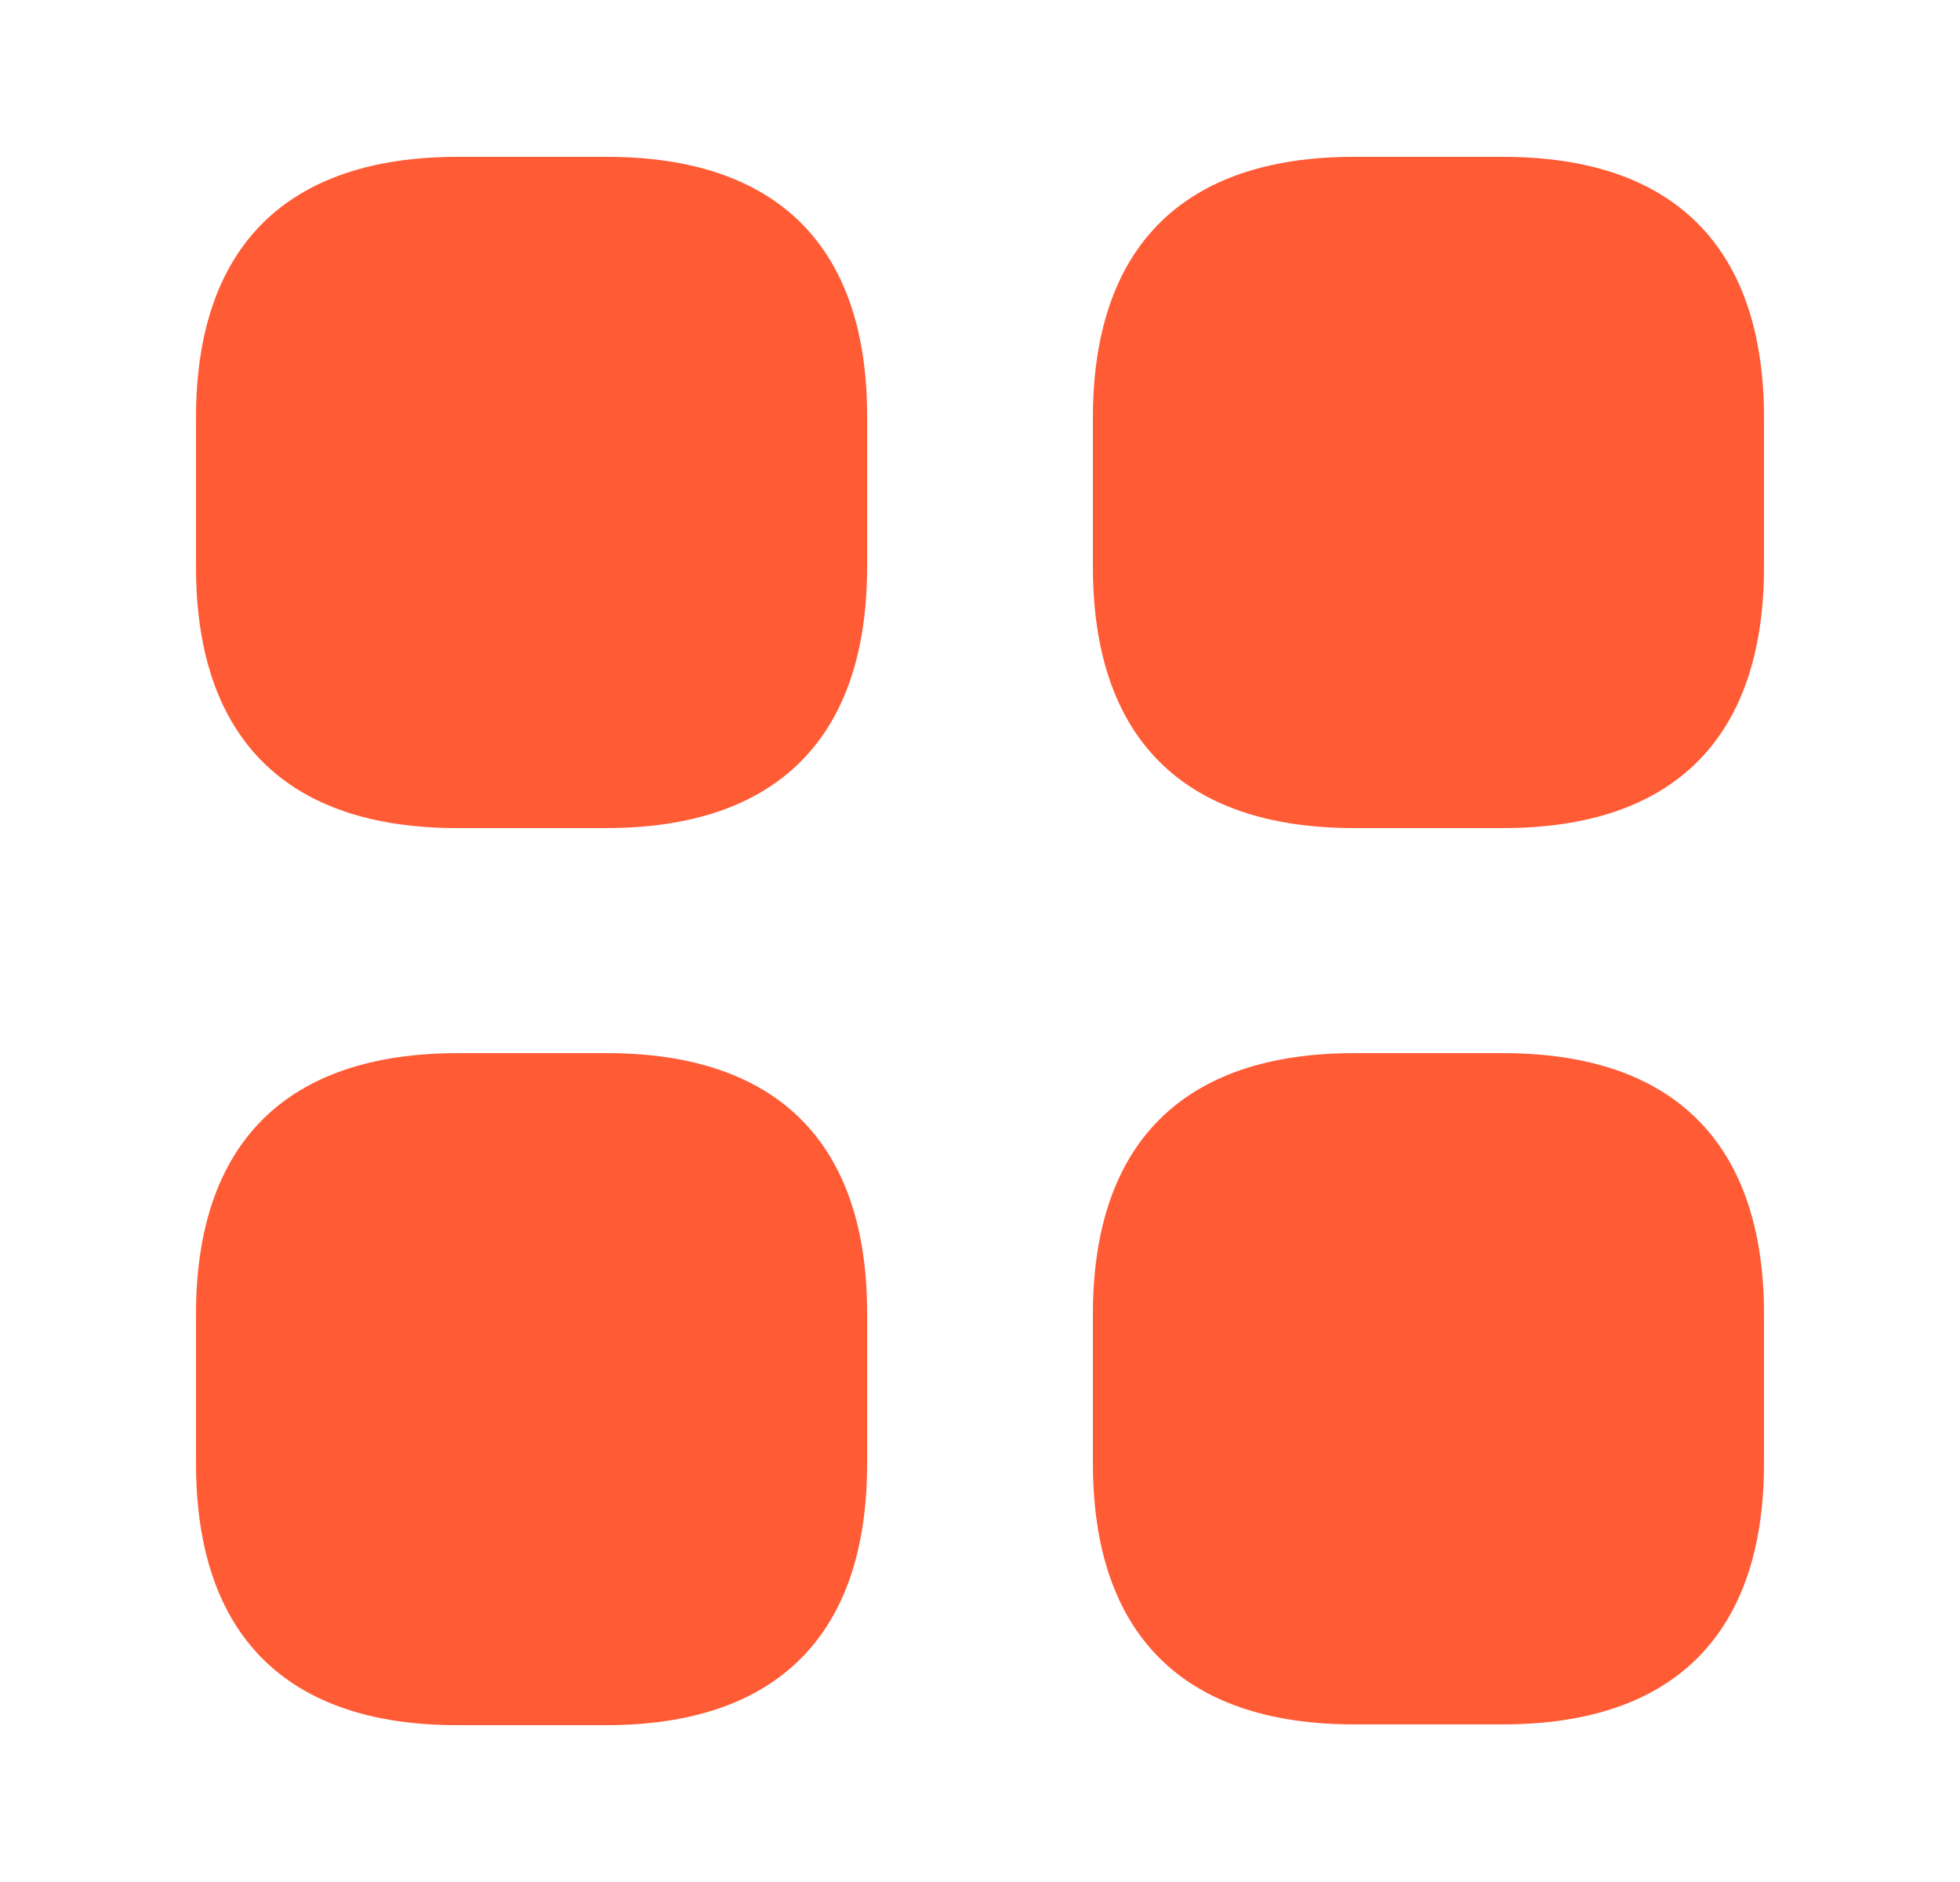 <svg width="25" height="24" viewBox="0 0 25 24" fill="none" xmlns="http://www.w3.org/2000/svg">
<path d="M7.74 2H5.84C3.65 2 2.5 3.15 2.5 5.33V7.23C2.5 9.41 3.65 10.56 5.83 10.56H7.73C9.91 10.56 11.06 9.41 11.06 7.23V5.33C11.07 3.15 9.92 2 7.74 2Z" fill="#FF5B35"/>
<path d="M19.17 2H17.27C15.09 2 13.94 3.15 13.94 5.33V7.23C13.94 9.41 15.09 10.56 17.27 10.56H19.17C21.35 10.56 22.5 9.41 22.5 7.23V5.33C22.5 3.15 21.35 2 19.17 2Z" fill="#FF5B35"/>
<path d="M19.17 13.43H17.27C15.09 13.43 13.94 14.58 13.94 16.76V18.66C13.94 20.84 15.09 21.99 17.27 21.99H19.17C21.35 21.99 22.5 20.84 22.5 18.66V16.76C22.5 14.58 21.35 13.43 19.17 13.43Z" fill="#FF5B35"/>
<path d="M7.74 13.43H5.84C3.65 13.43 2.5 14.58 2.5 16.76V18.66C2.5 20.85 3.65 22 5.83 22H7.73C9.91 22 11.06 20.85 11.06 18.67V16.77C11.07 14.58 9.92 13.43 7.74 13.43Z" fill="#FF5B35"/>
</svg>
